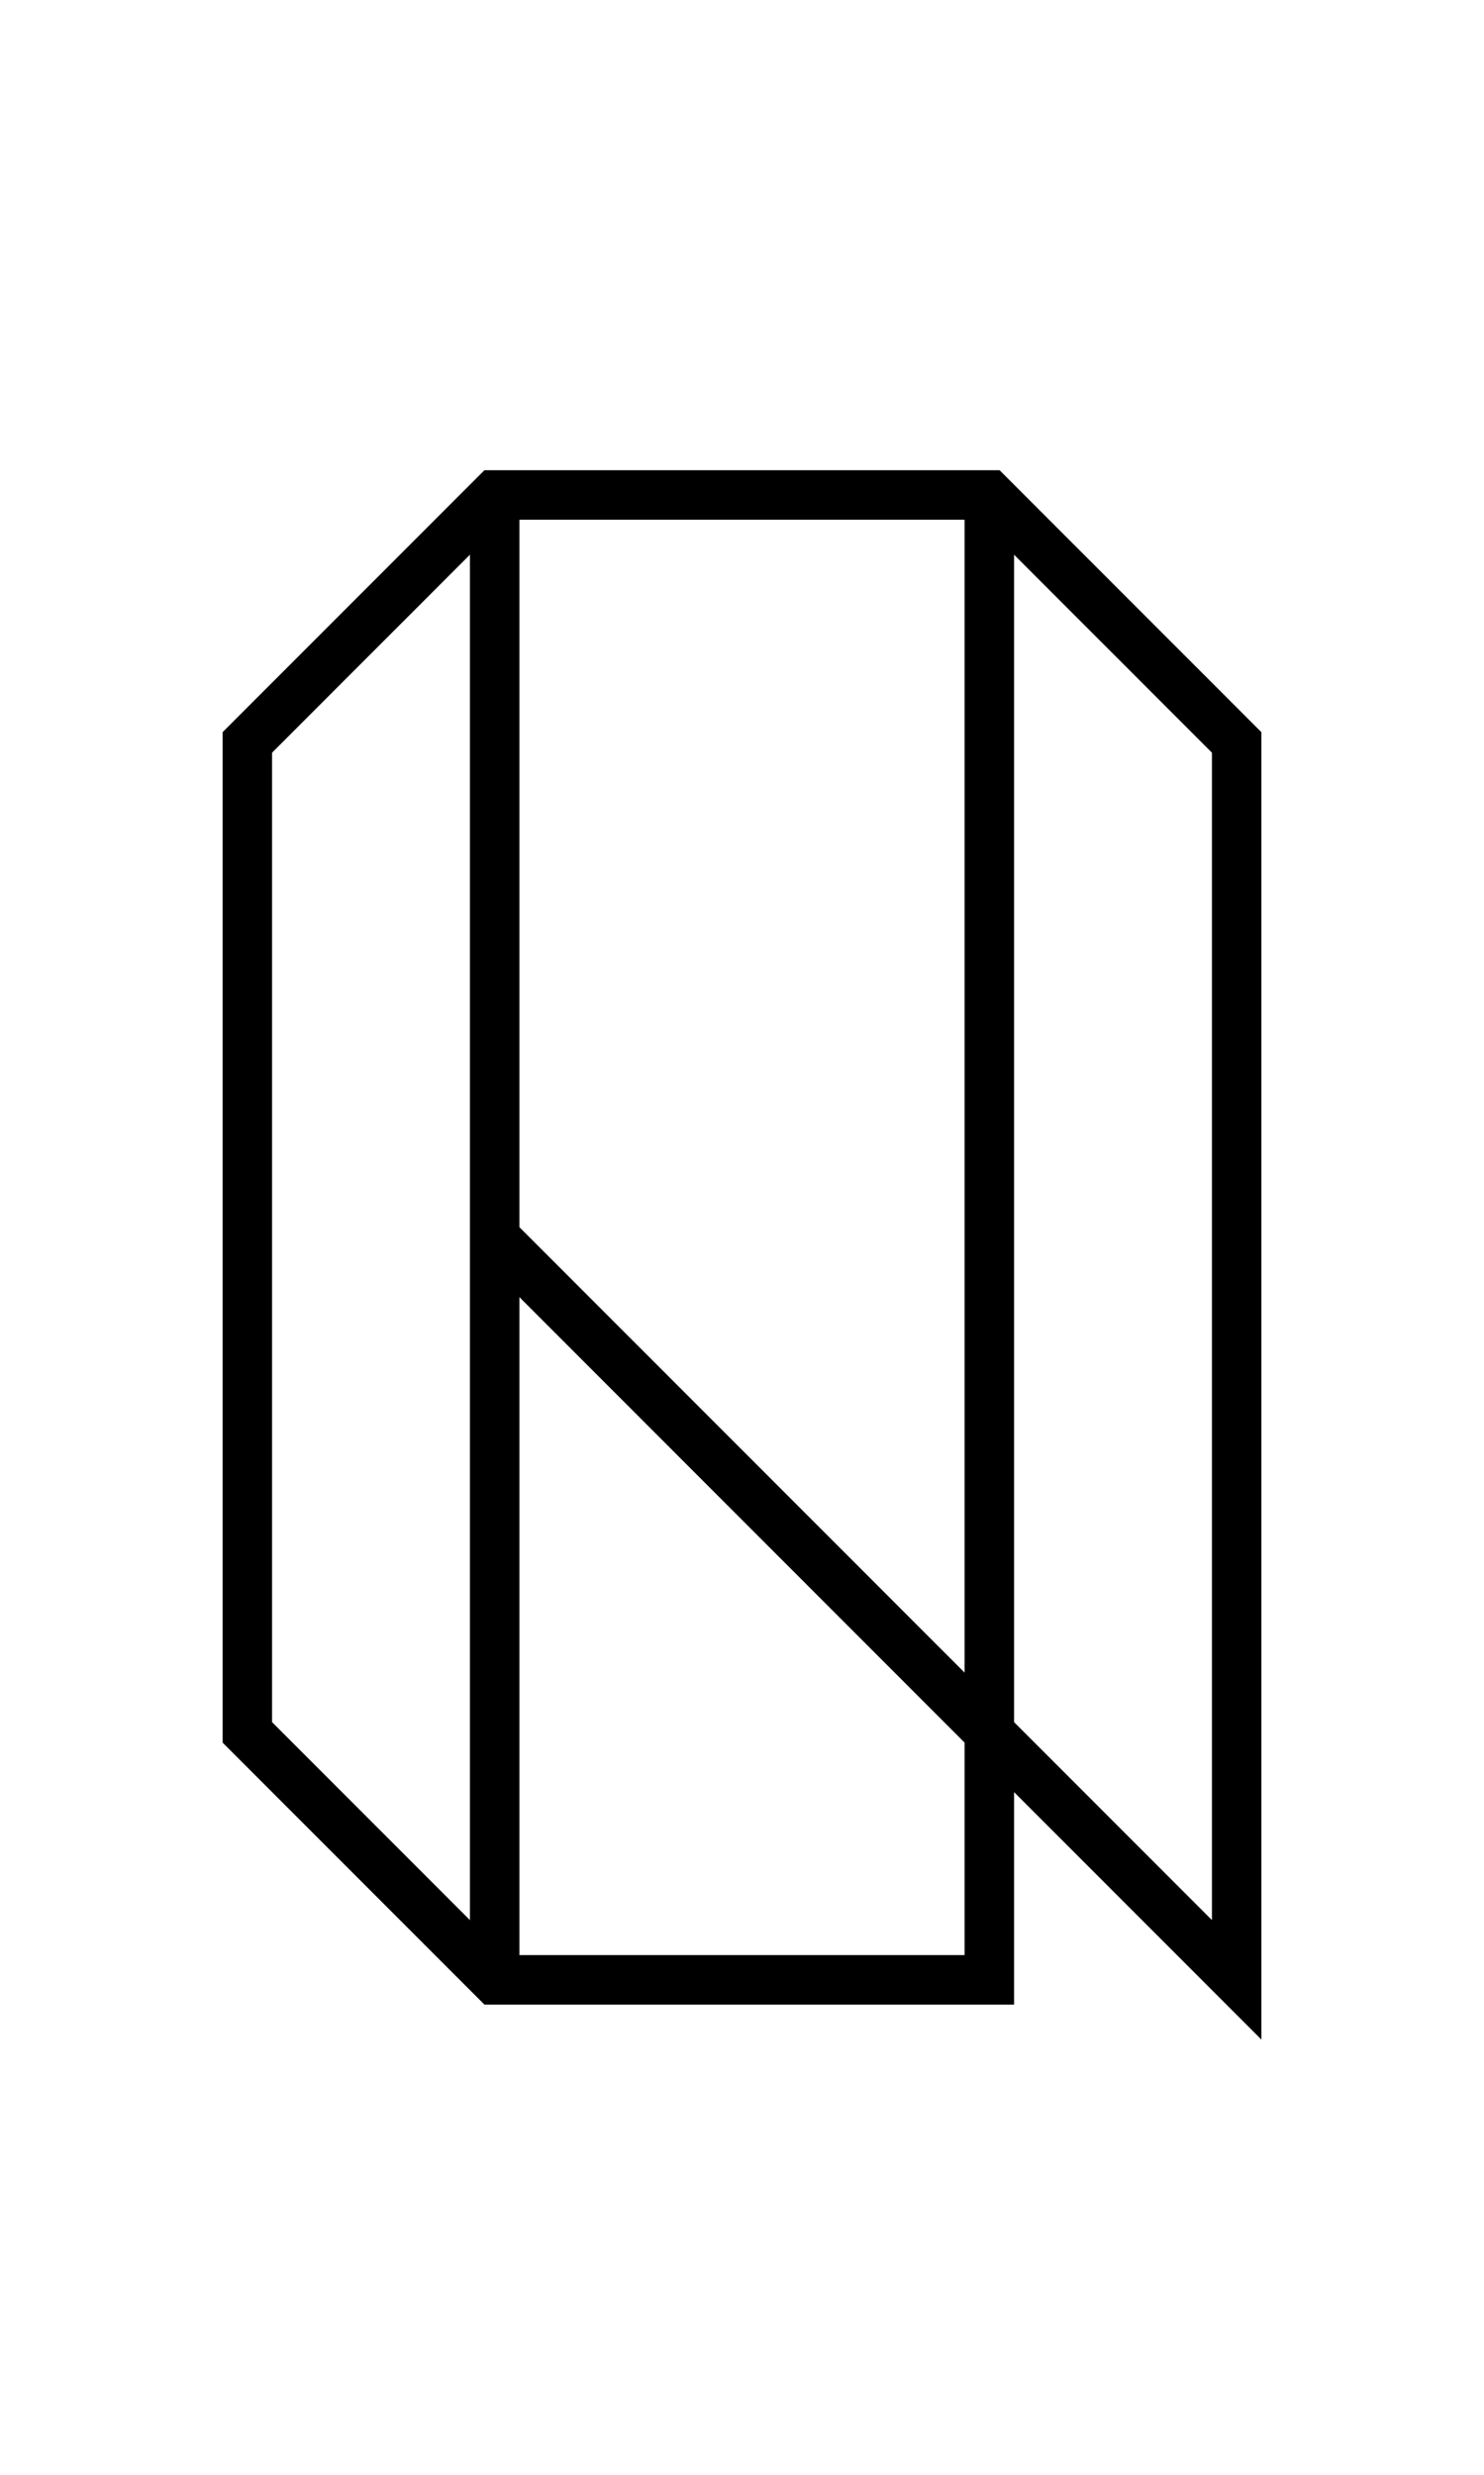 <?xml version="1.0" encoding="utf-8"?>
<!-- Generator: Adobe Illustrator 16.0.0, SVG Export Plug-In . SVG Version: 6.00 Build 0)  -->
<!DOCTYPE svg PUBLIC "-//W3C//DTD SVG 1.1//EN" "http://www.w3.org/Graphics/SVG/1.1/DTD/svg11.dtd">
<svg version="1.1" id="Ebene_1" xmlns="http://www.w3.org/2000/svg" xmlns:xlink="http://www.w3.org/1999/xlink" x="0px" y="0px"
	 width="600px" height="1000px" viewBox="0 0 600 1000" enable-background="new 0 0 600 1000" xml:space="preserve">
<polygon fill="none" stroke="#000000" stroke-width="20" stroke-miterlimit="10" points="200,200 400,200 500,300 500,800 400,700 
	400,800 200,800 100,700 100,300 "/>
<line fill="none" stroke="#000000" stroke-width="20" stroke-miterlimit="10" x1="400" y1="200" x2="400" y2="700"/>
<polyline fill="none" stroke="#000000" stroke-width="20" stroke-miterlimit="10" points="200,200 200,500 200,500 200,800 "/>
<line fill="none" stroke="#000000" stroke-width="20" stroke-miterlimit="10" x1="200" y1="500" x2="400" y2="700"/>
<path fill="none" stroke="#000000" stroke-width="20" stroke-miterlimit="10" d="M171.81,476.719"/>
</svg>
